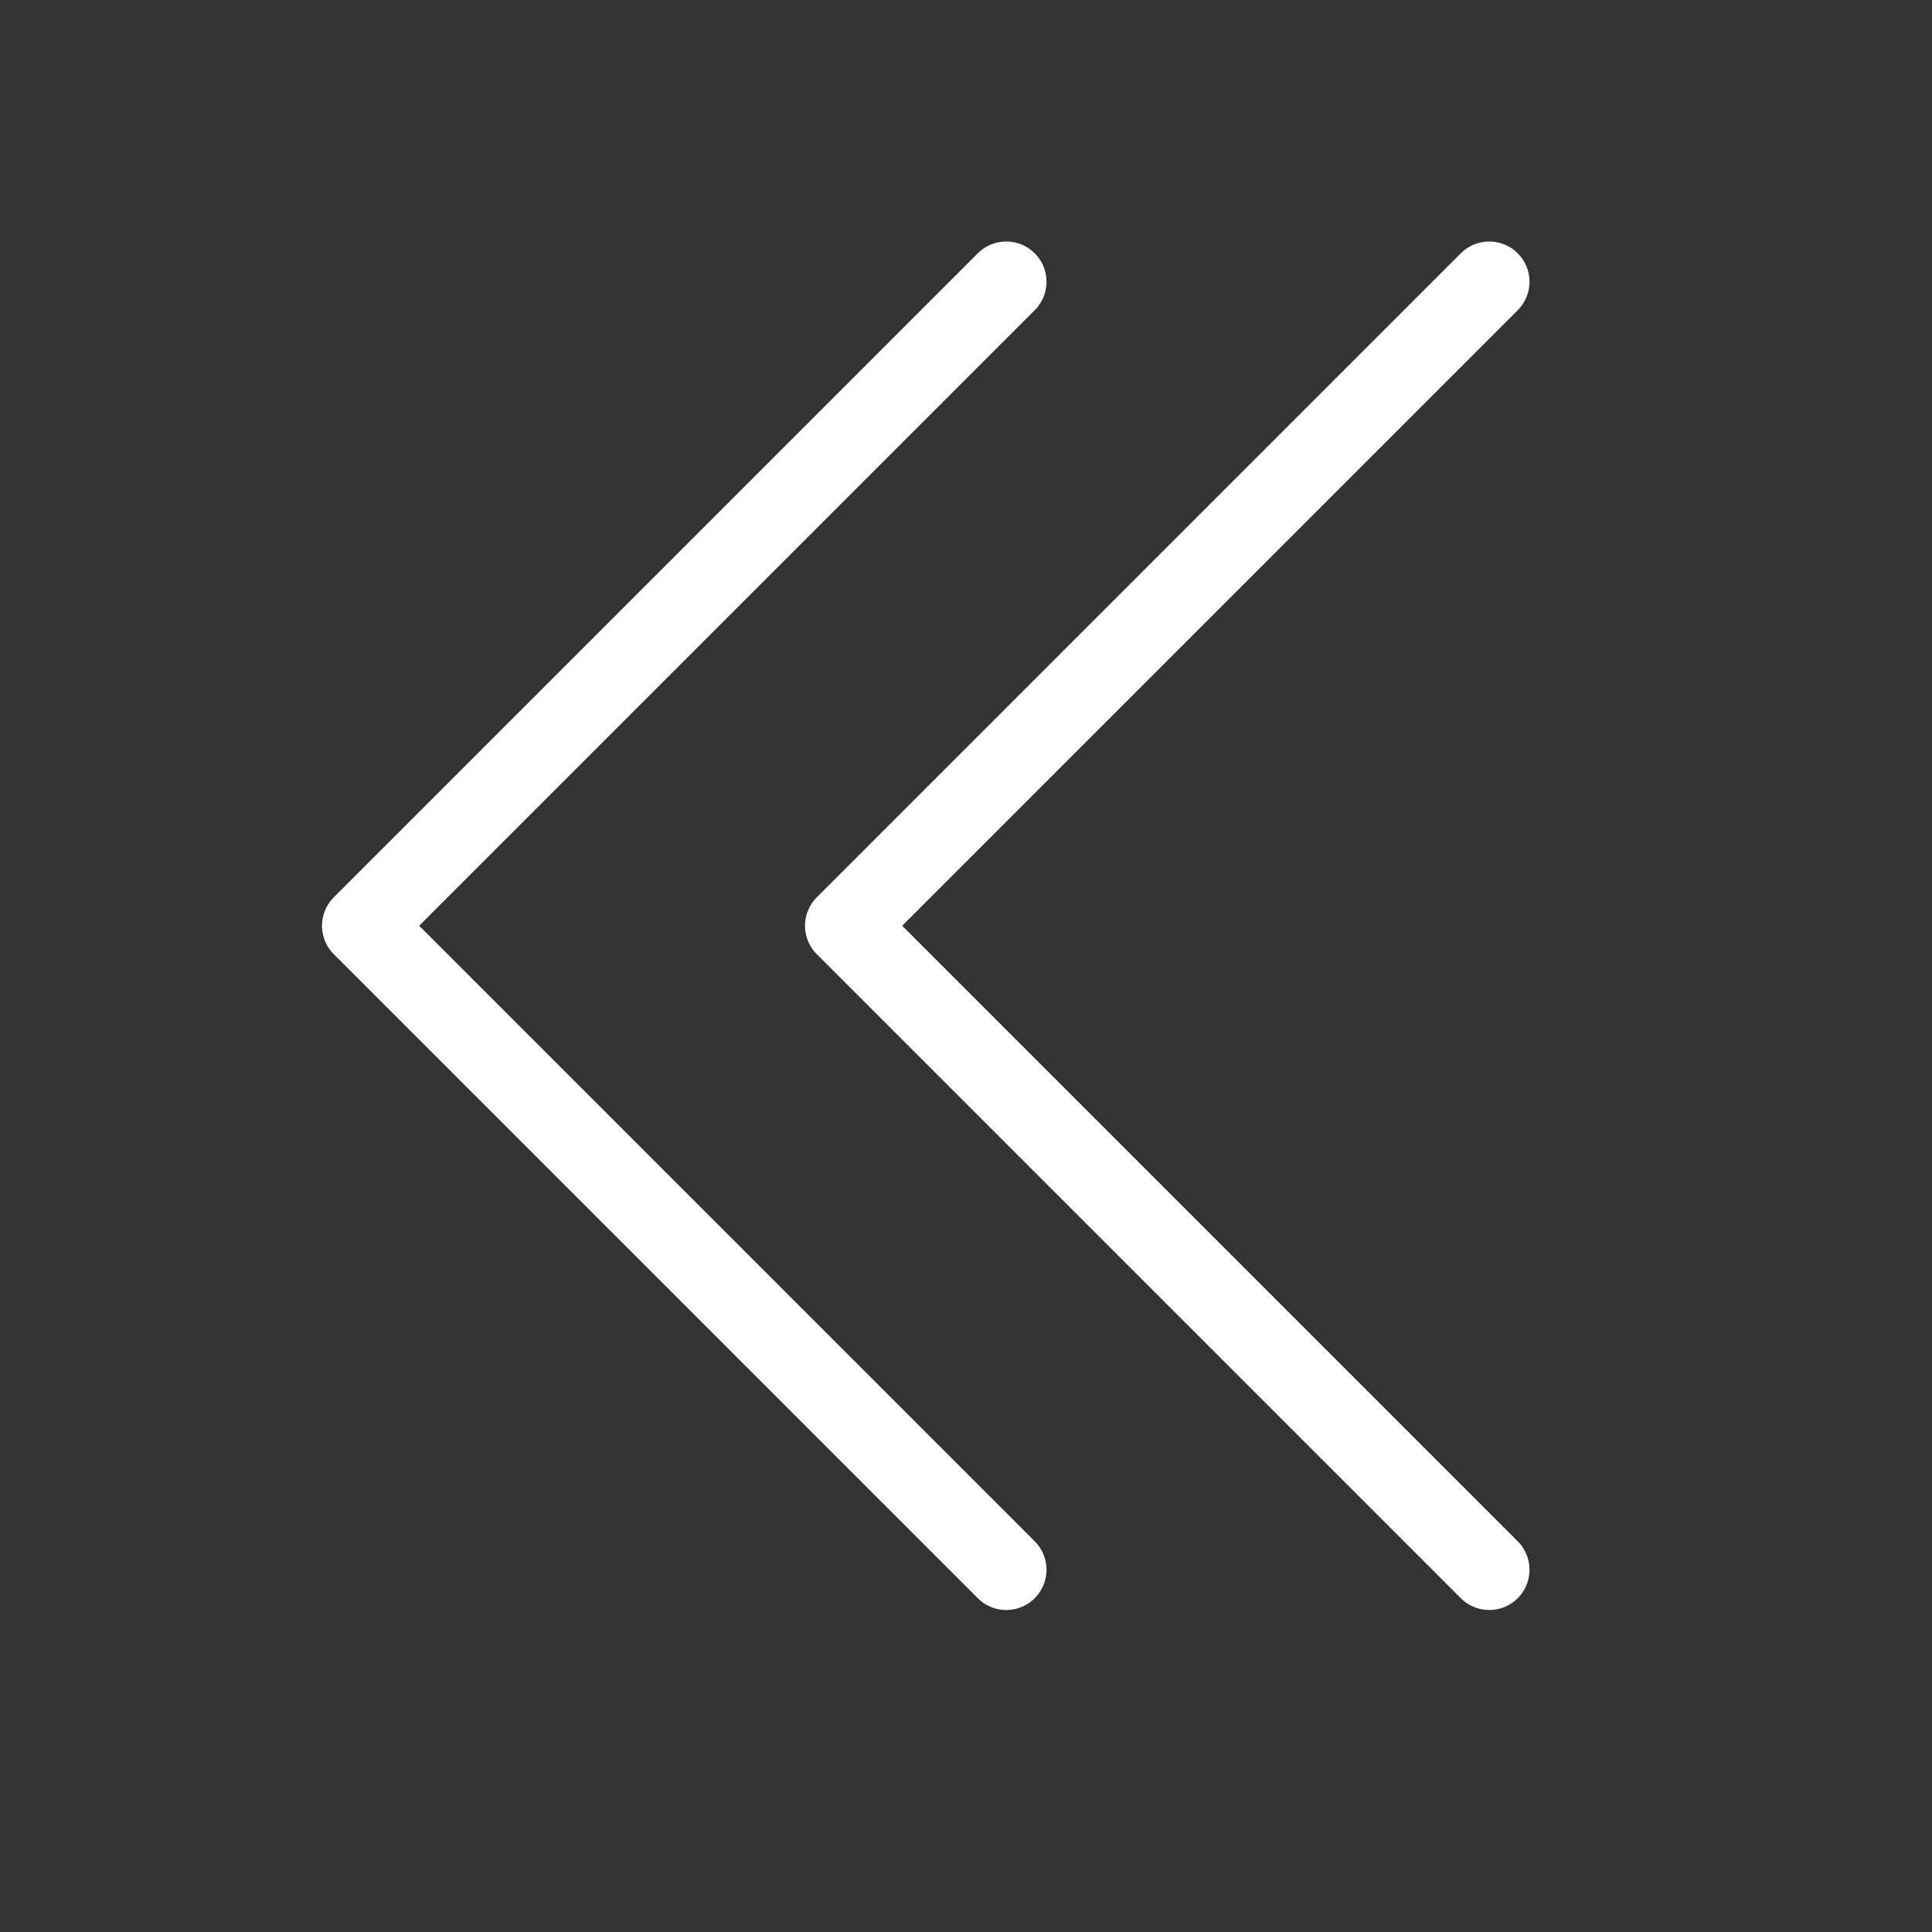 <svg xmlns="http://www.w3.org/2000/svg" width="24" height="24" fill="none" viewBox="0 0 24 24">
  <rect x="0" y="0" width="24" height="24" fill="#333333" stroke="none"/>
  <g class="Name=ChevronDoubleLeft">
    <path stroke="#fff" stroke-linecap="round" stroke-linejoin="round" d="m12.5 19.5-8-8 8-8" class="icon-primary-stroke"/>
    <path stroke="#fff" stroke-linecap="round" stroke-linejoin="round" d="m18.5 19.5-8-8 8-8" class="icon-primary-stroke"/>
  </g>
</svg>
